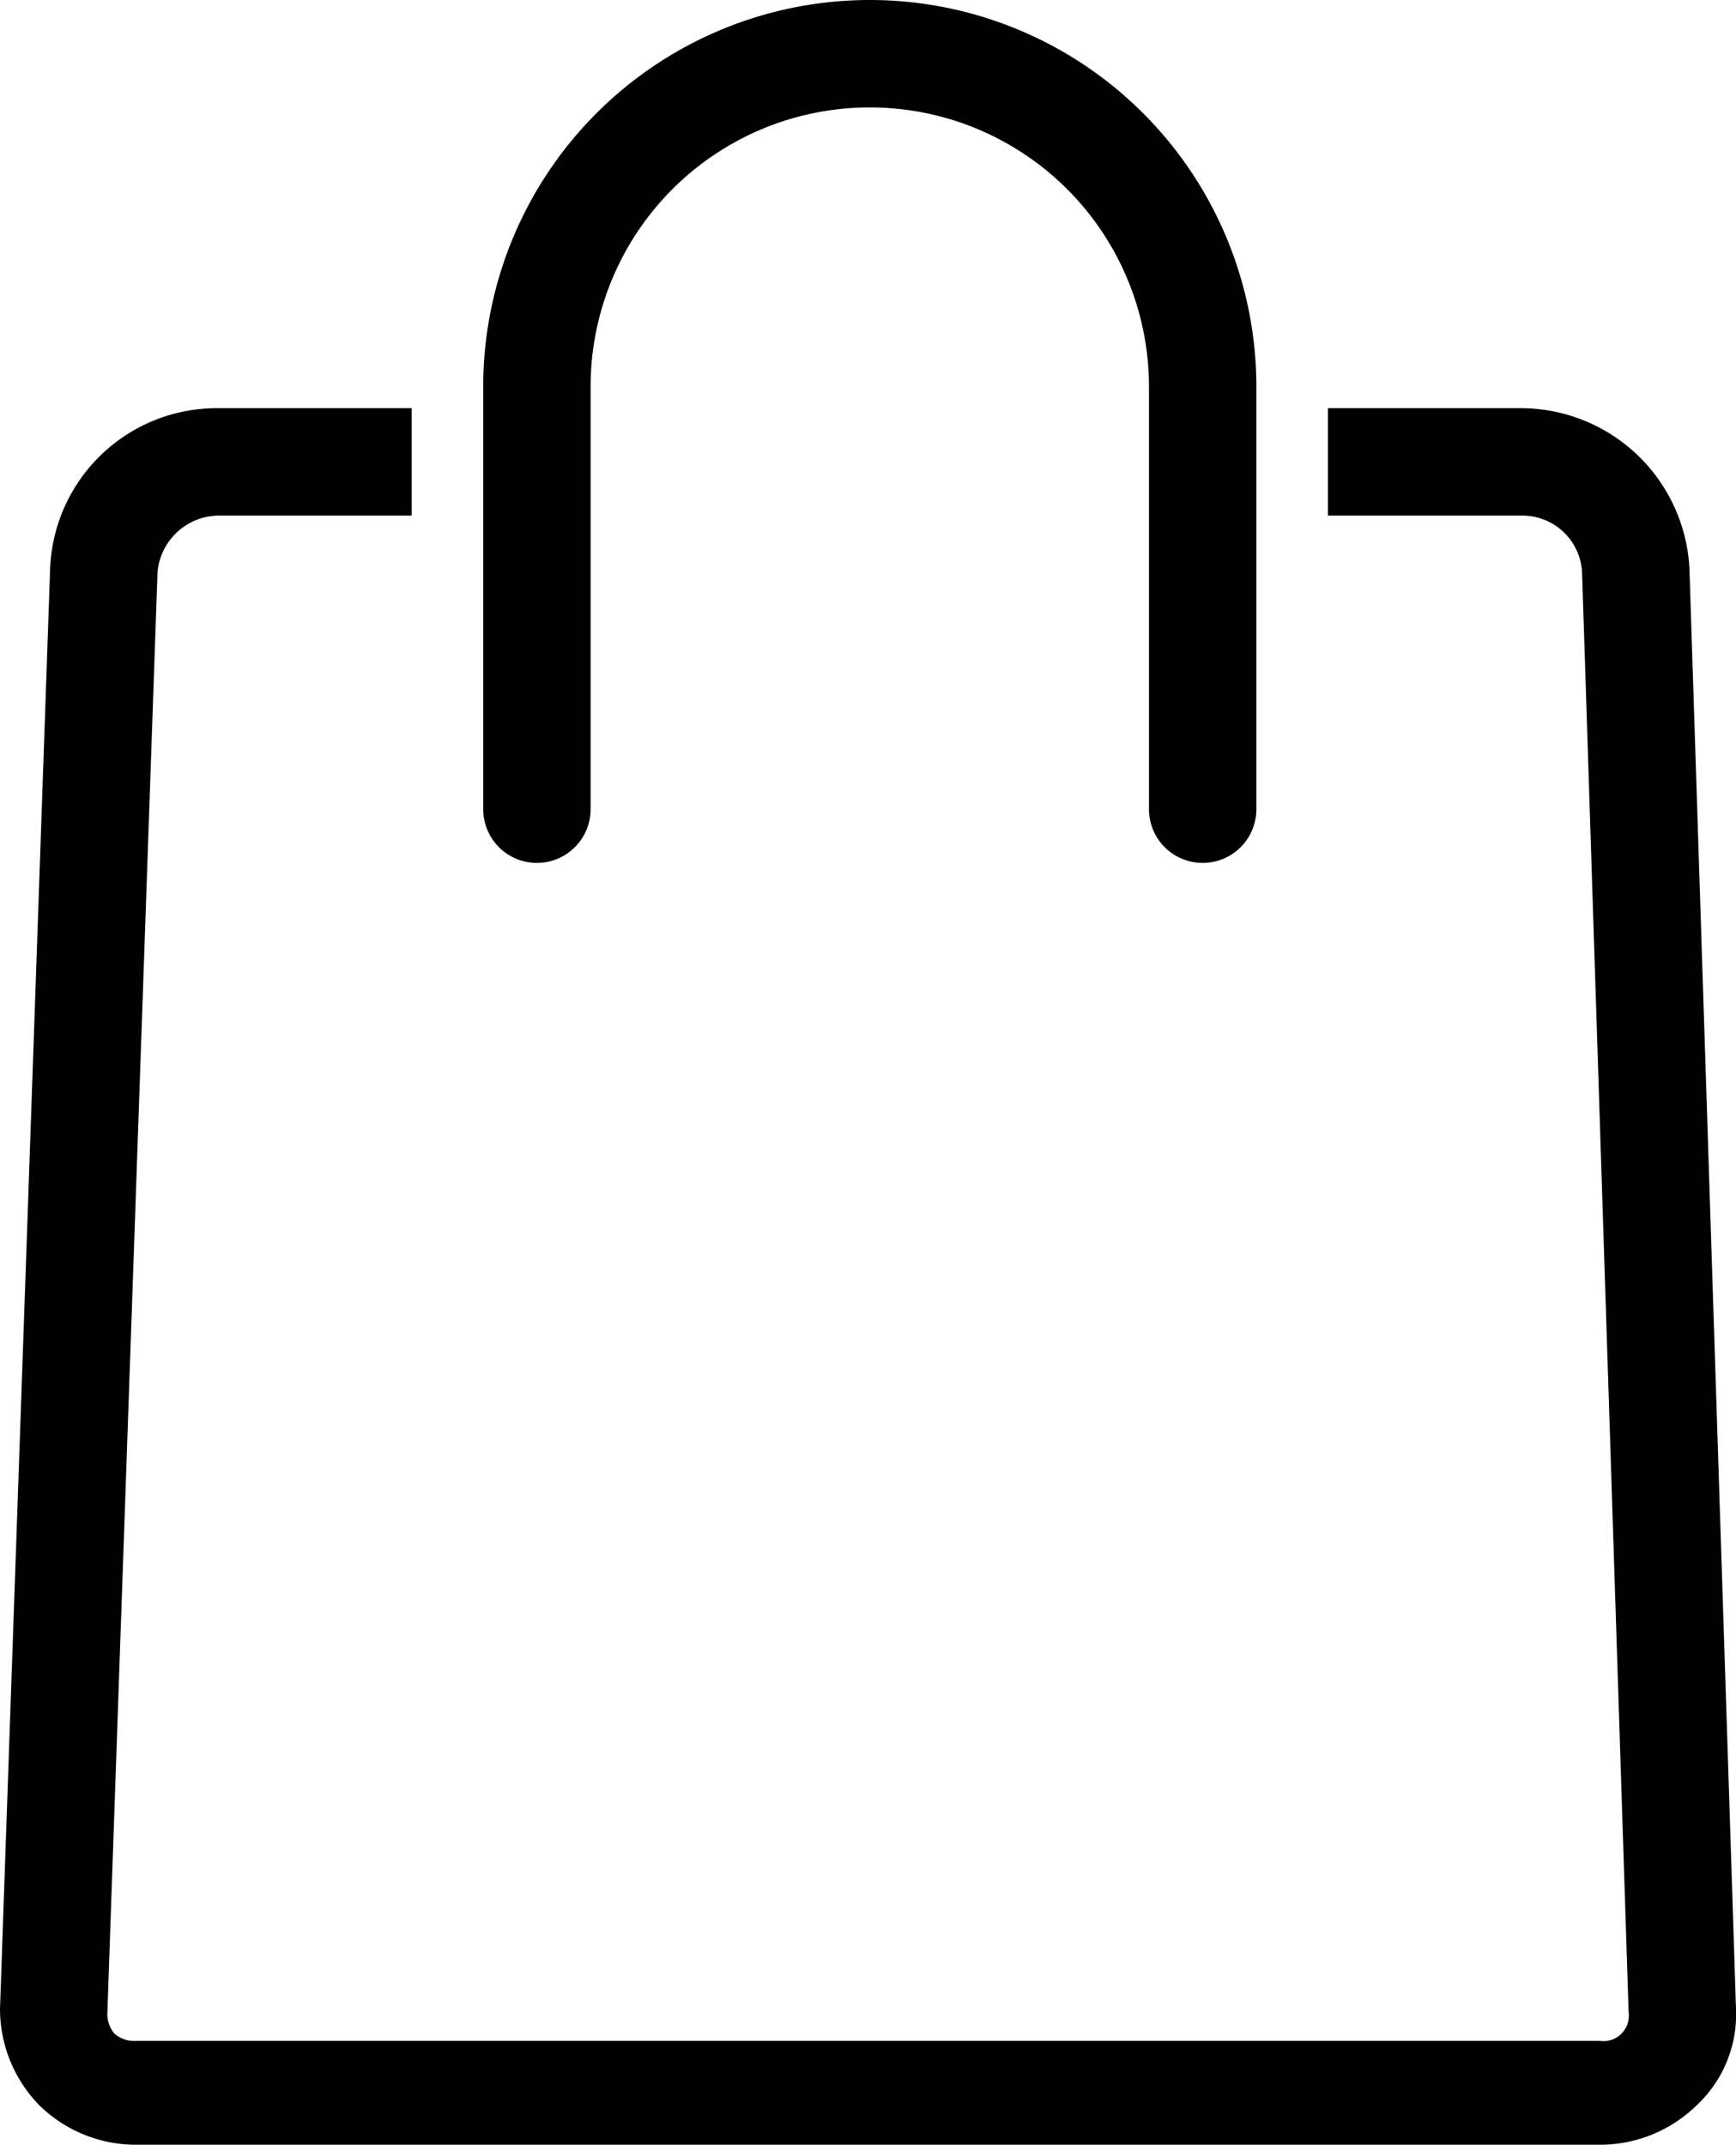 <svg xmlns="http://www.w3.org/2000/svg" viewBox="0 0 48.5 59.9"><title>bag</title><path d="M48.5,56.1a3.48,3.48,0,0,1-1.1,2.7,3.86,3.86,0,0,1-2.7,1.1H3.8a3.86,3.86,0,0,1-2.7-1.1A3.86,3.86,0,0,1,0,56.1L1.4,15.9a4.66,4.66,0,0,1,4.7-4.5h5.4v3H6.1A1.73,1.73,0,0,0,4.4,16L3,56.2a.85.85,0,0,0,.2.6.85.85,0,0,0,.6.2H44.7a.71.71,0,0,0,.8-.8L44.2,16a1.67,1.67,0,0,0-1.7-1.6H37.1v-3h5.4a4.72,4.72,0,0,1,4.7,4.5ZM35.1,22.6V10.8a10.8,10.8,0,0,0-21.6,0V22.6a1.5,1.5,0,0,0,3,0V10.8a7.8,7.8,0,0,1,15.6,0V22.6a1.5,1.5,0,0,0,3,0Z"/></svg>